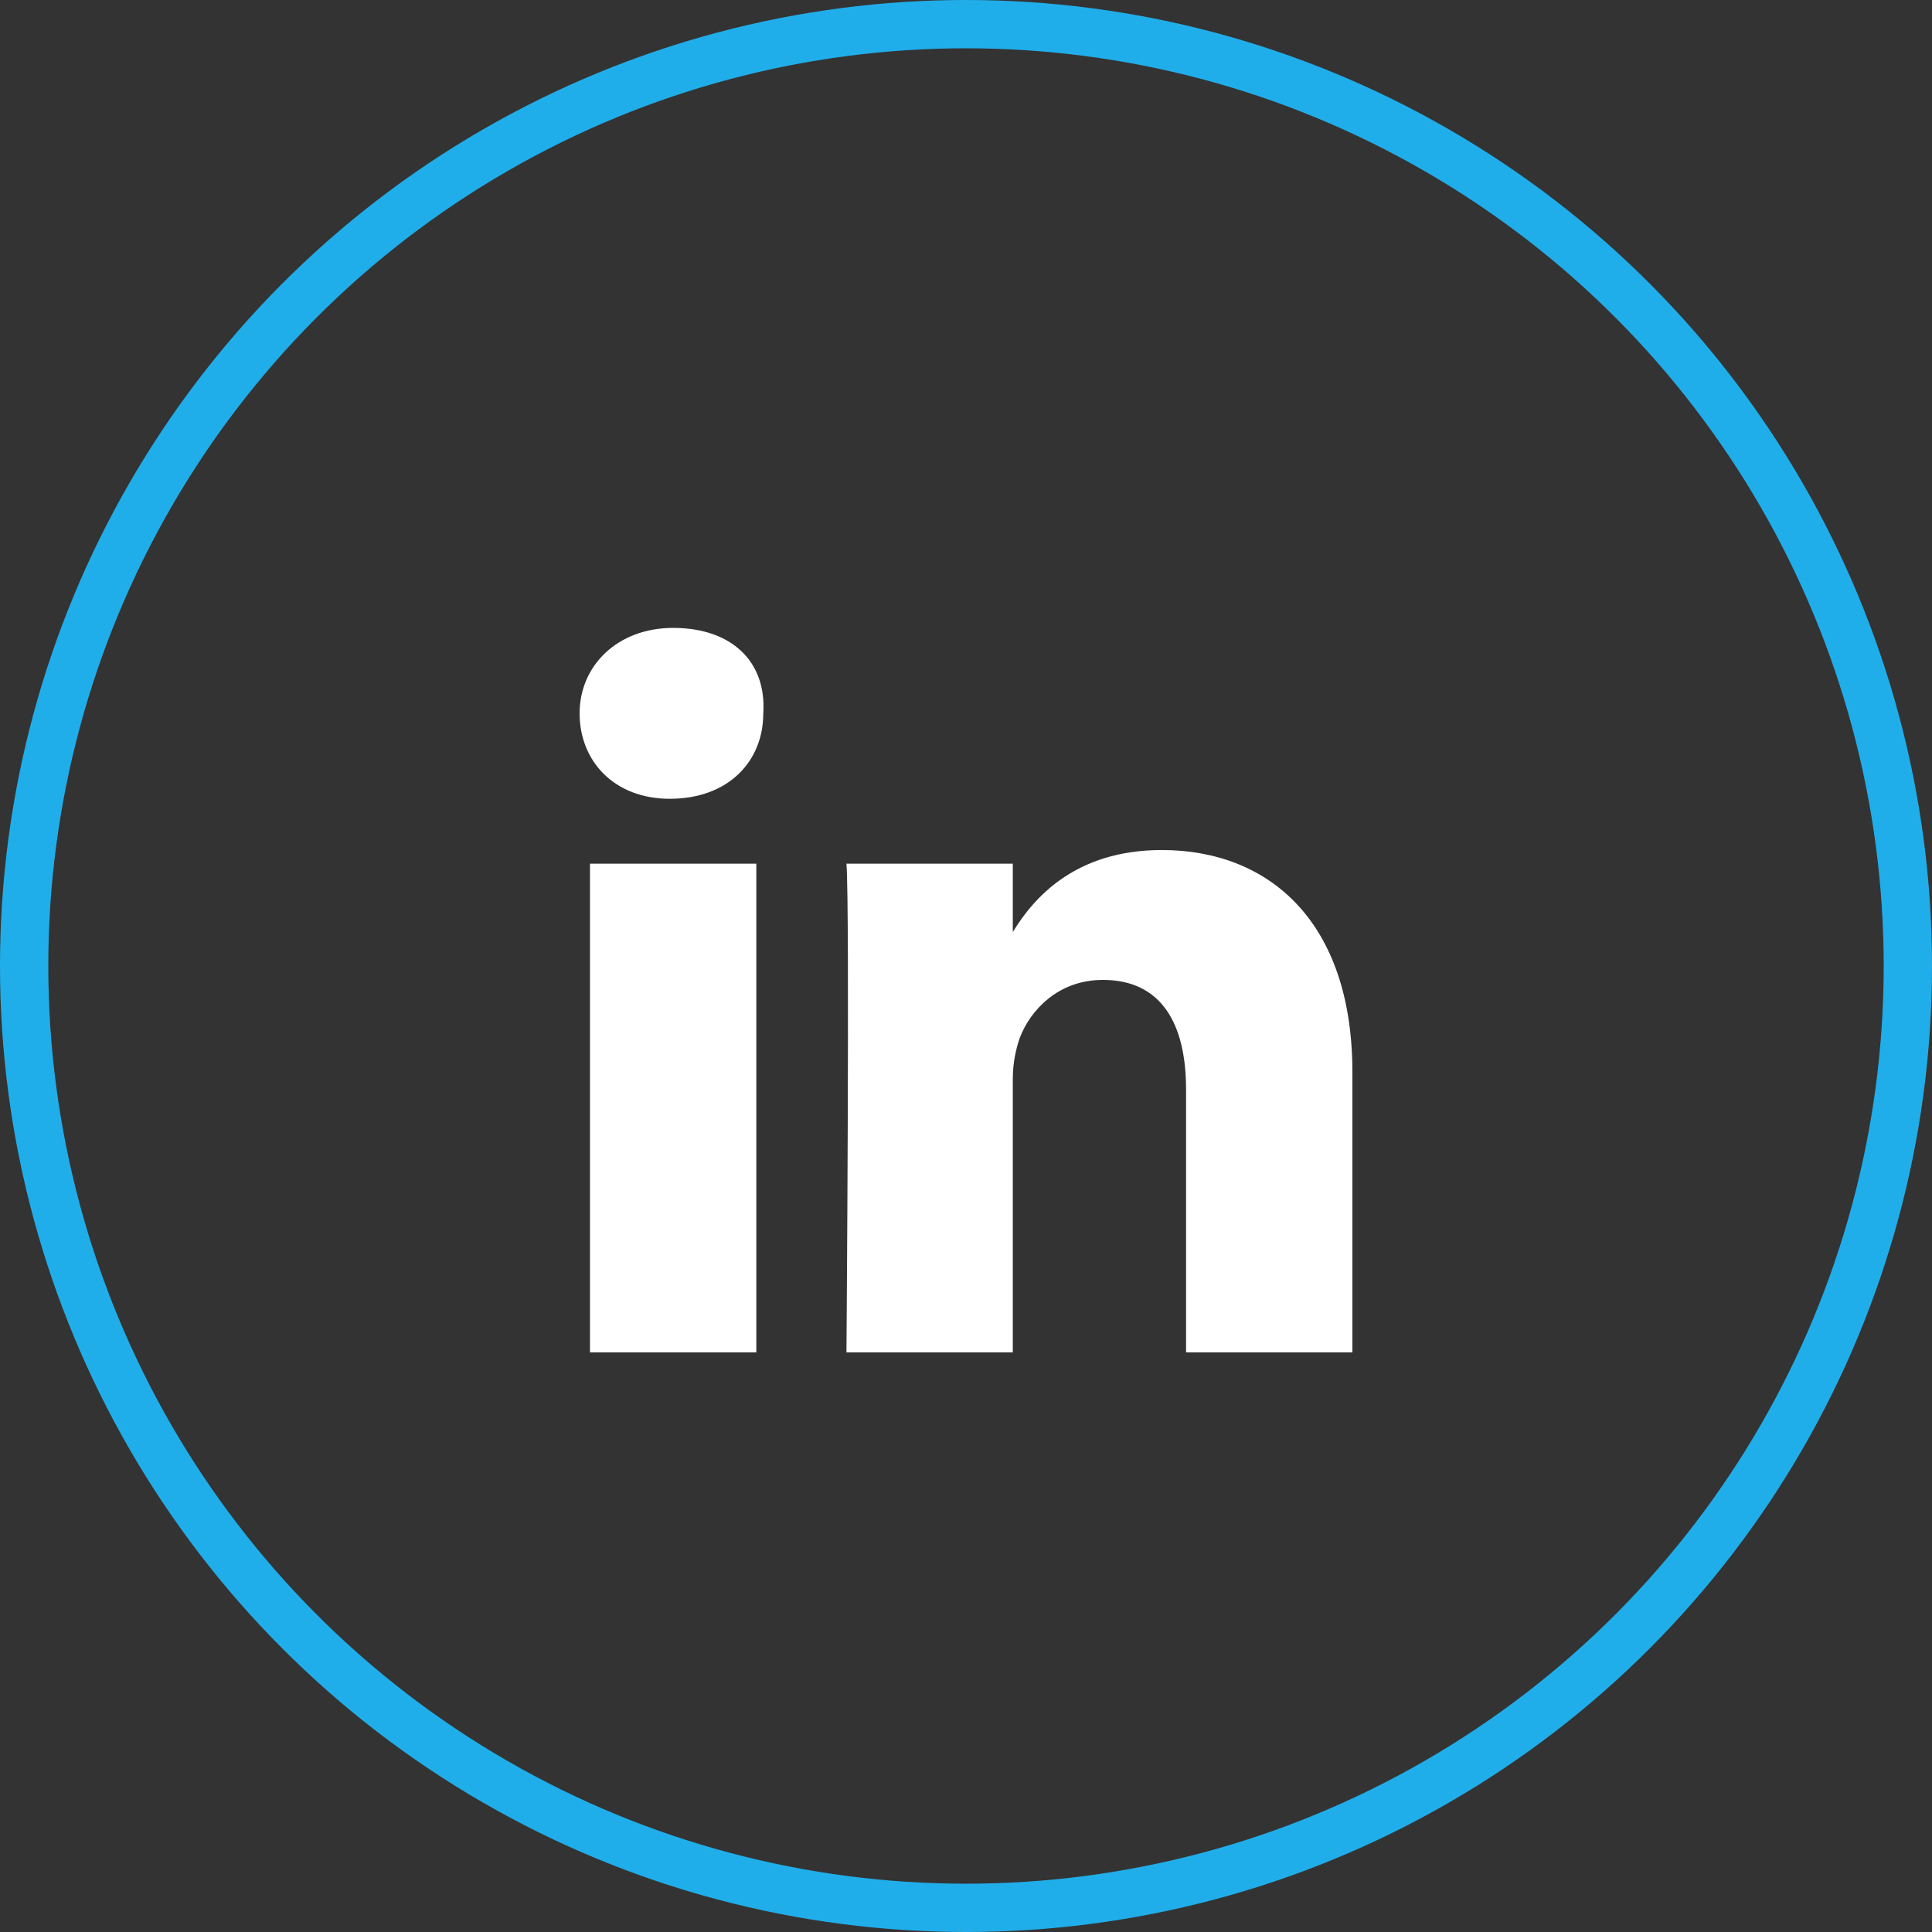 <svg width="40" height="40" viewBox="0 0 40 40" fill="none" xmlns="http://www.w3.org/2000/svg">
<rect x="0" y="0" width="40" height="40" fill="#333333" stroke="none"/>
<circle cx="20" cy="20" r="19.5" stroke="#20AEEA"/>
<path d="M28 22.198V28H24.556V22.552C24.556 21.207 24.054 20.288 22.834 20.288C21.901 20.288 21.327 20.924 21.112 21.491C21.04 21.703 20.969 21.986 20.969 22.34V28H17.525C17.525 28 17.596 18.802 17.525 17.882H20.969V19.297C21.399 18.59 22.26 17.599 24.054 17.599C26.278 17.599 28 19.085 28 22.198ZM13.937 13C12.789 13 12 13.778 12 14.769C12 15.759 12.717 16.538 13.866 16.538C15.085 16.538 15.803 15.759 15.803 14.769C15.874 13.707 15.157 13 13.937 13ZM12.215 28H15.659V17.882H12.215V28Z" fill="white"/>
</svg>
